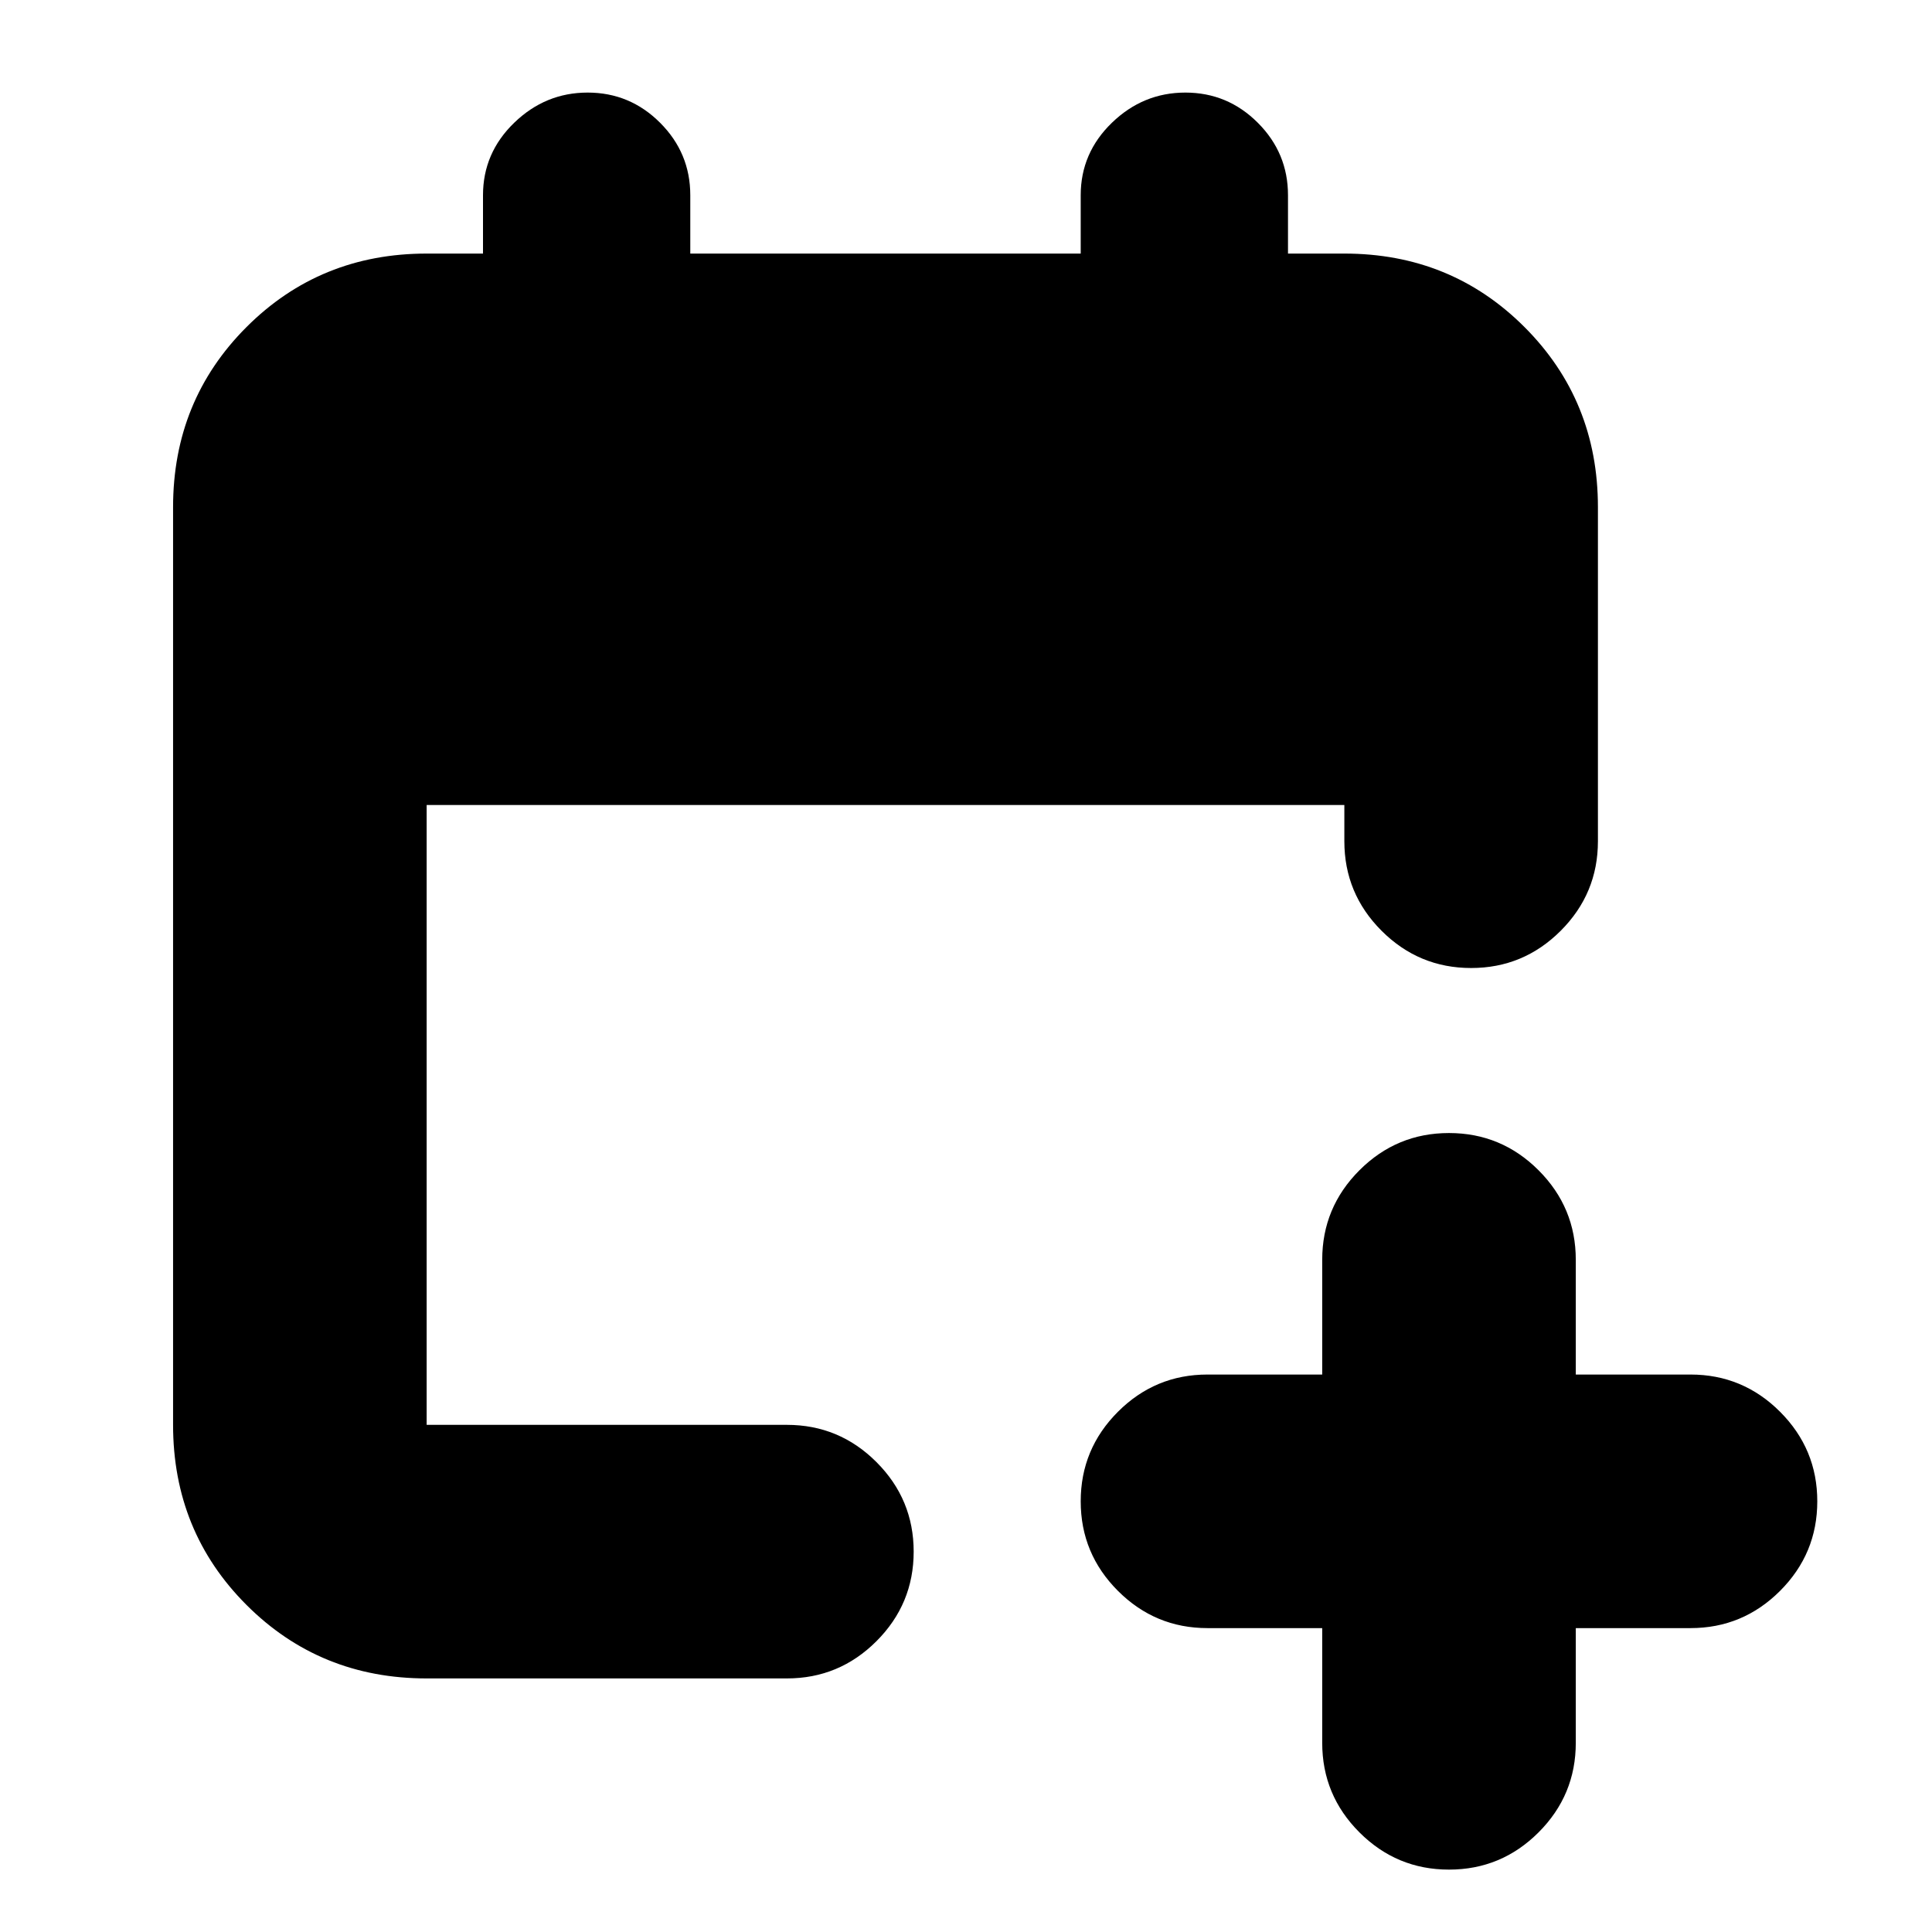 <svg xmlns="http://www.w3.org/2000/svg" height="24" viewBox="0 -960 960 960" width="24"><path d="M657-151h-57q-26 0-44.5-18.5T537-214q0-26 18.5-44.5T600-277h57v-57q0-26 18.5-44.5T720-397q26 0 44.5 18.5T783-334v57h57q26 0 44.5 18.5T903-214q0 26-18.5 44.5T840-151h-57v57q0 26-18.5 44.5T720-31q-26 0-44.5-18.5T657-94v-57Zm-445 25q-53 0-89.5-36.5T86-252v-456q0-53 36.5-89.5T212-834h28v-29q0-21 15.5-36t36.5-15q21 0 36 15t15 36v29h194v-29q0-21 15.5-36t36.5-15q21 0 36 15t15 36v29h28q53 0 89.5 36.5T794-708v166q0 26-18.5 44.5T731-479q-26 0-44.5-18.5T668-542v-18H212v308h179q26 0 44.5 18.5T454-189q0 26-18.5 44.5T391-126H212Z"/></svg>